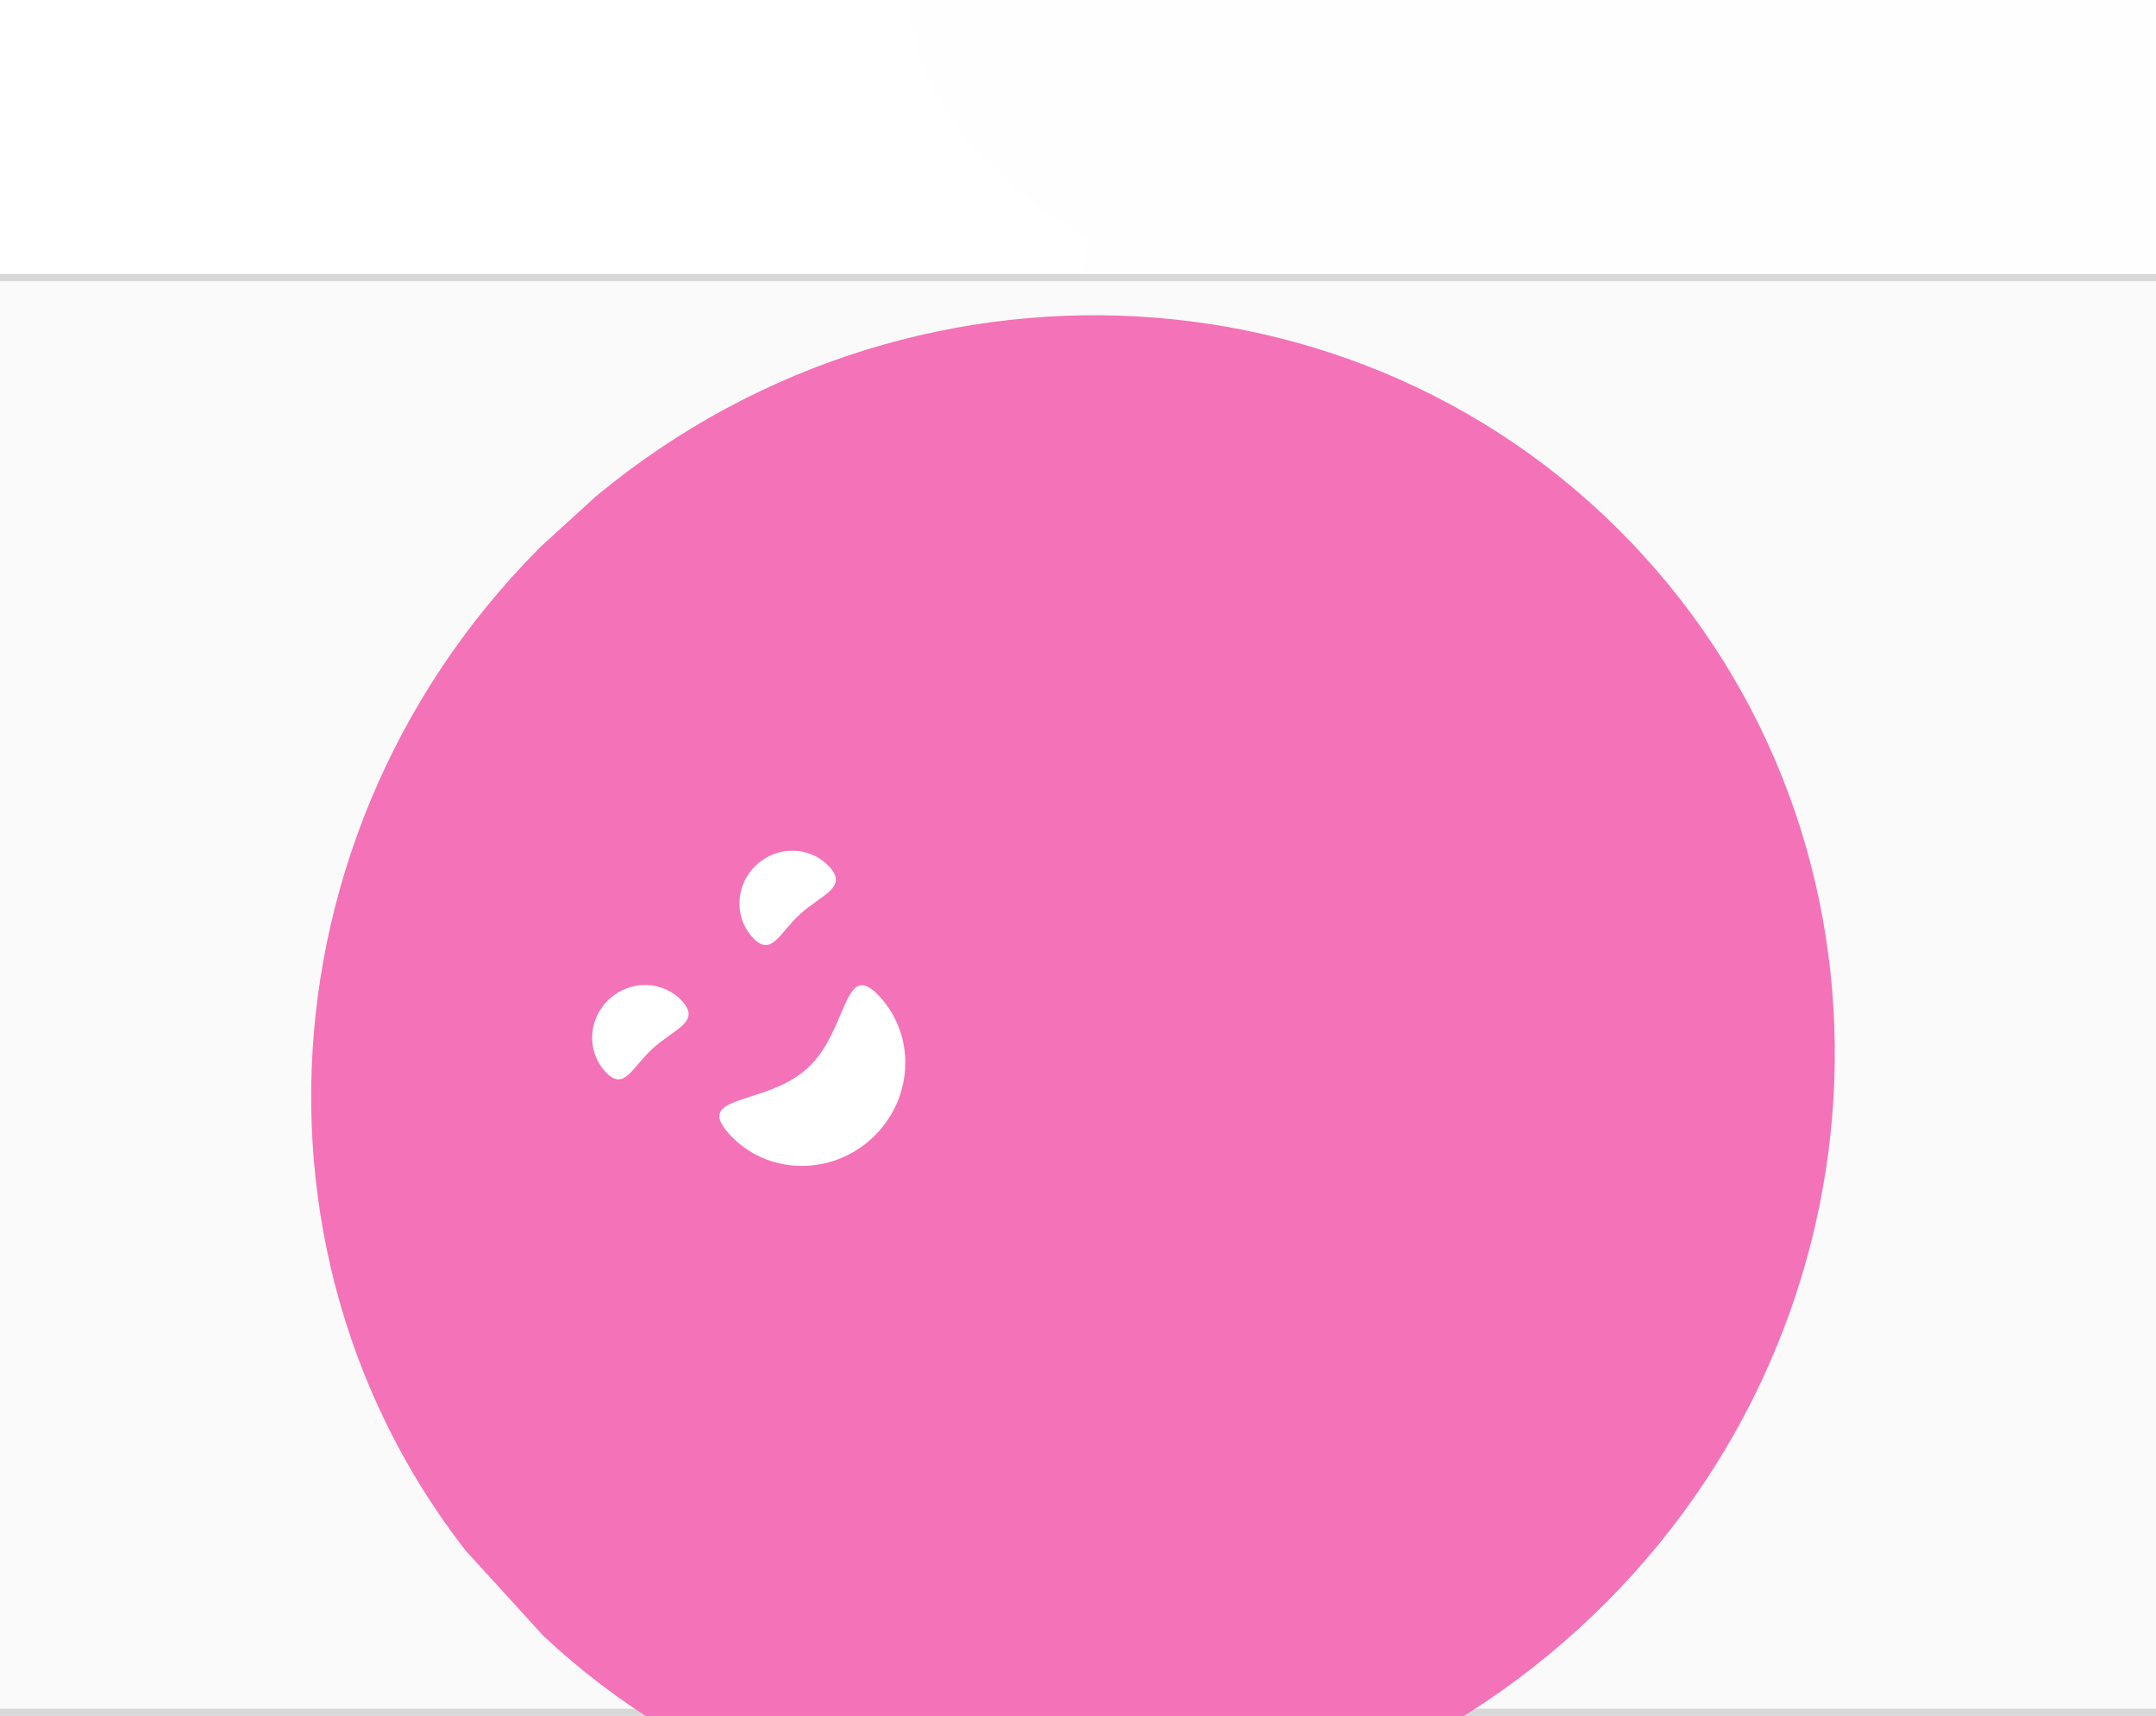 <svg width="299" height="238" viewBox="0 0 299 238" fill="none" xmlns="http://www.w3.org/2000/svg">
<rect width="299" height="238" fill="#E5E5E5"/>
<g id="Contact" clip-path="url(#clip0_0_1)">
<rect width="1440" height="1128" transform="translate(-15 -890)" fill="white"/>
<g id="Cloud" opacity="0.5">
<path id="Vector" opacity="0.05" d="M347.539 -69.995C338.376 -103.99 307.402 -129 270.595 -129C226.565 -129 190.885 -93.232 190.885 -49.123C190.885 -48.794 190.911 -48.479 190.911 -48.164C153.881 -43.724 126 -24.48 126 -1.388C126 12.168 135.634 24.397 151.076 33.093C150.119 36.337 149.594 39.7 149.594 43.167C149.594 67.77 175.116 87.723 206.614 87.723C226.722 87.723 244.392 79.579 254.537 67.297C271.486 80 293.809 87.723 318.282 87.723C371.265 87.723 414.22 51.561 414.22 6.94C414.22 -29.078 386.221 -59.579 347.539 -69.995Z" fill="#C6C6C6"/>
</g>
<g id="Group 5067">
<rect id="Rectangle 24" x="-14.5" y="38.5" width="1439" height="199" fill="#FAFAFA" stroke="#D8D8D8"/>
</g>
<g id="red_cartoon 6" clip-path="url(#clip1_0_1)">
<g id="Group">
<path id="Vector_2" d="M218.884 225.942C175.22 265.761 108.448 263.637 69.745 221.198C31.042 178.758 35.063 112.073 78.727 72.254C122.391 32.434 189.163 34.558 227.867 76.998C266.57 119.438 262.548 186.122 218.884 225.942Z" fill="#F472B7"/>
<path id="Vector_3" d="M104.344 129.984C106.961 132.853 108.006 129.478 110.957 126.787C113.909 124.095 117.654 123.11 115.033 120.236C112.412 117.362 107.903 117.223 104.951 119.915C101.995 122.602 101.723 127.11 104.344 129.984Z" fill="white"/>
<path id="Vector_4" d="M83.92 148.61C86.536 151.479 87.581 148.105 90.533 145.413C93.484 142.721 97.23 141.736 94.609 138.862C91.988 135.988 87.479 135.85 84.527 138.541C81.571 141.228 81.299 145.736 83.92 148.61Z" fill="white"/>
<path id="Vector_5" d="M101.157 157.316C106.268 162.92 115.087 163.201 120.853 157.942C126.62 152.684 127.151 143.876 122.04 138.272C116.929 132.667 117.72 142.925 111.953 148.183C106.187 153.442 96.046 151.711 101.157 157.316Z" fill="white"/>
</g>
</g>
</g>
<defs>
<clipPath id="clip0_0_1">
<rect width="1440" height="1128" fill="white" transform="translate(-15 -890)"/>
</clipPath>
<clipPath id="clip1_0_1">
<rect width="214" height="208" fill="white" transform="matrix(-0.739 0.674 0.674 0.739 158.122 0)"/>
</clipPath>
</defs>
</svg>
